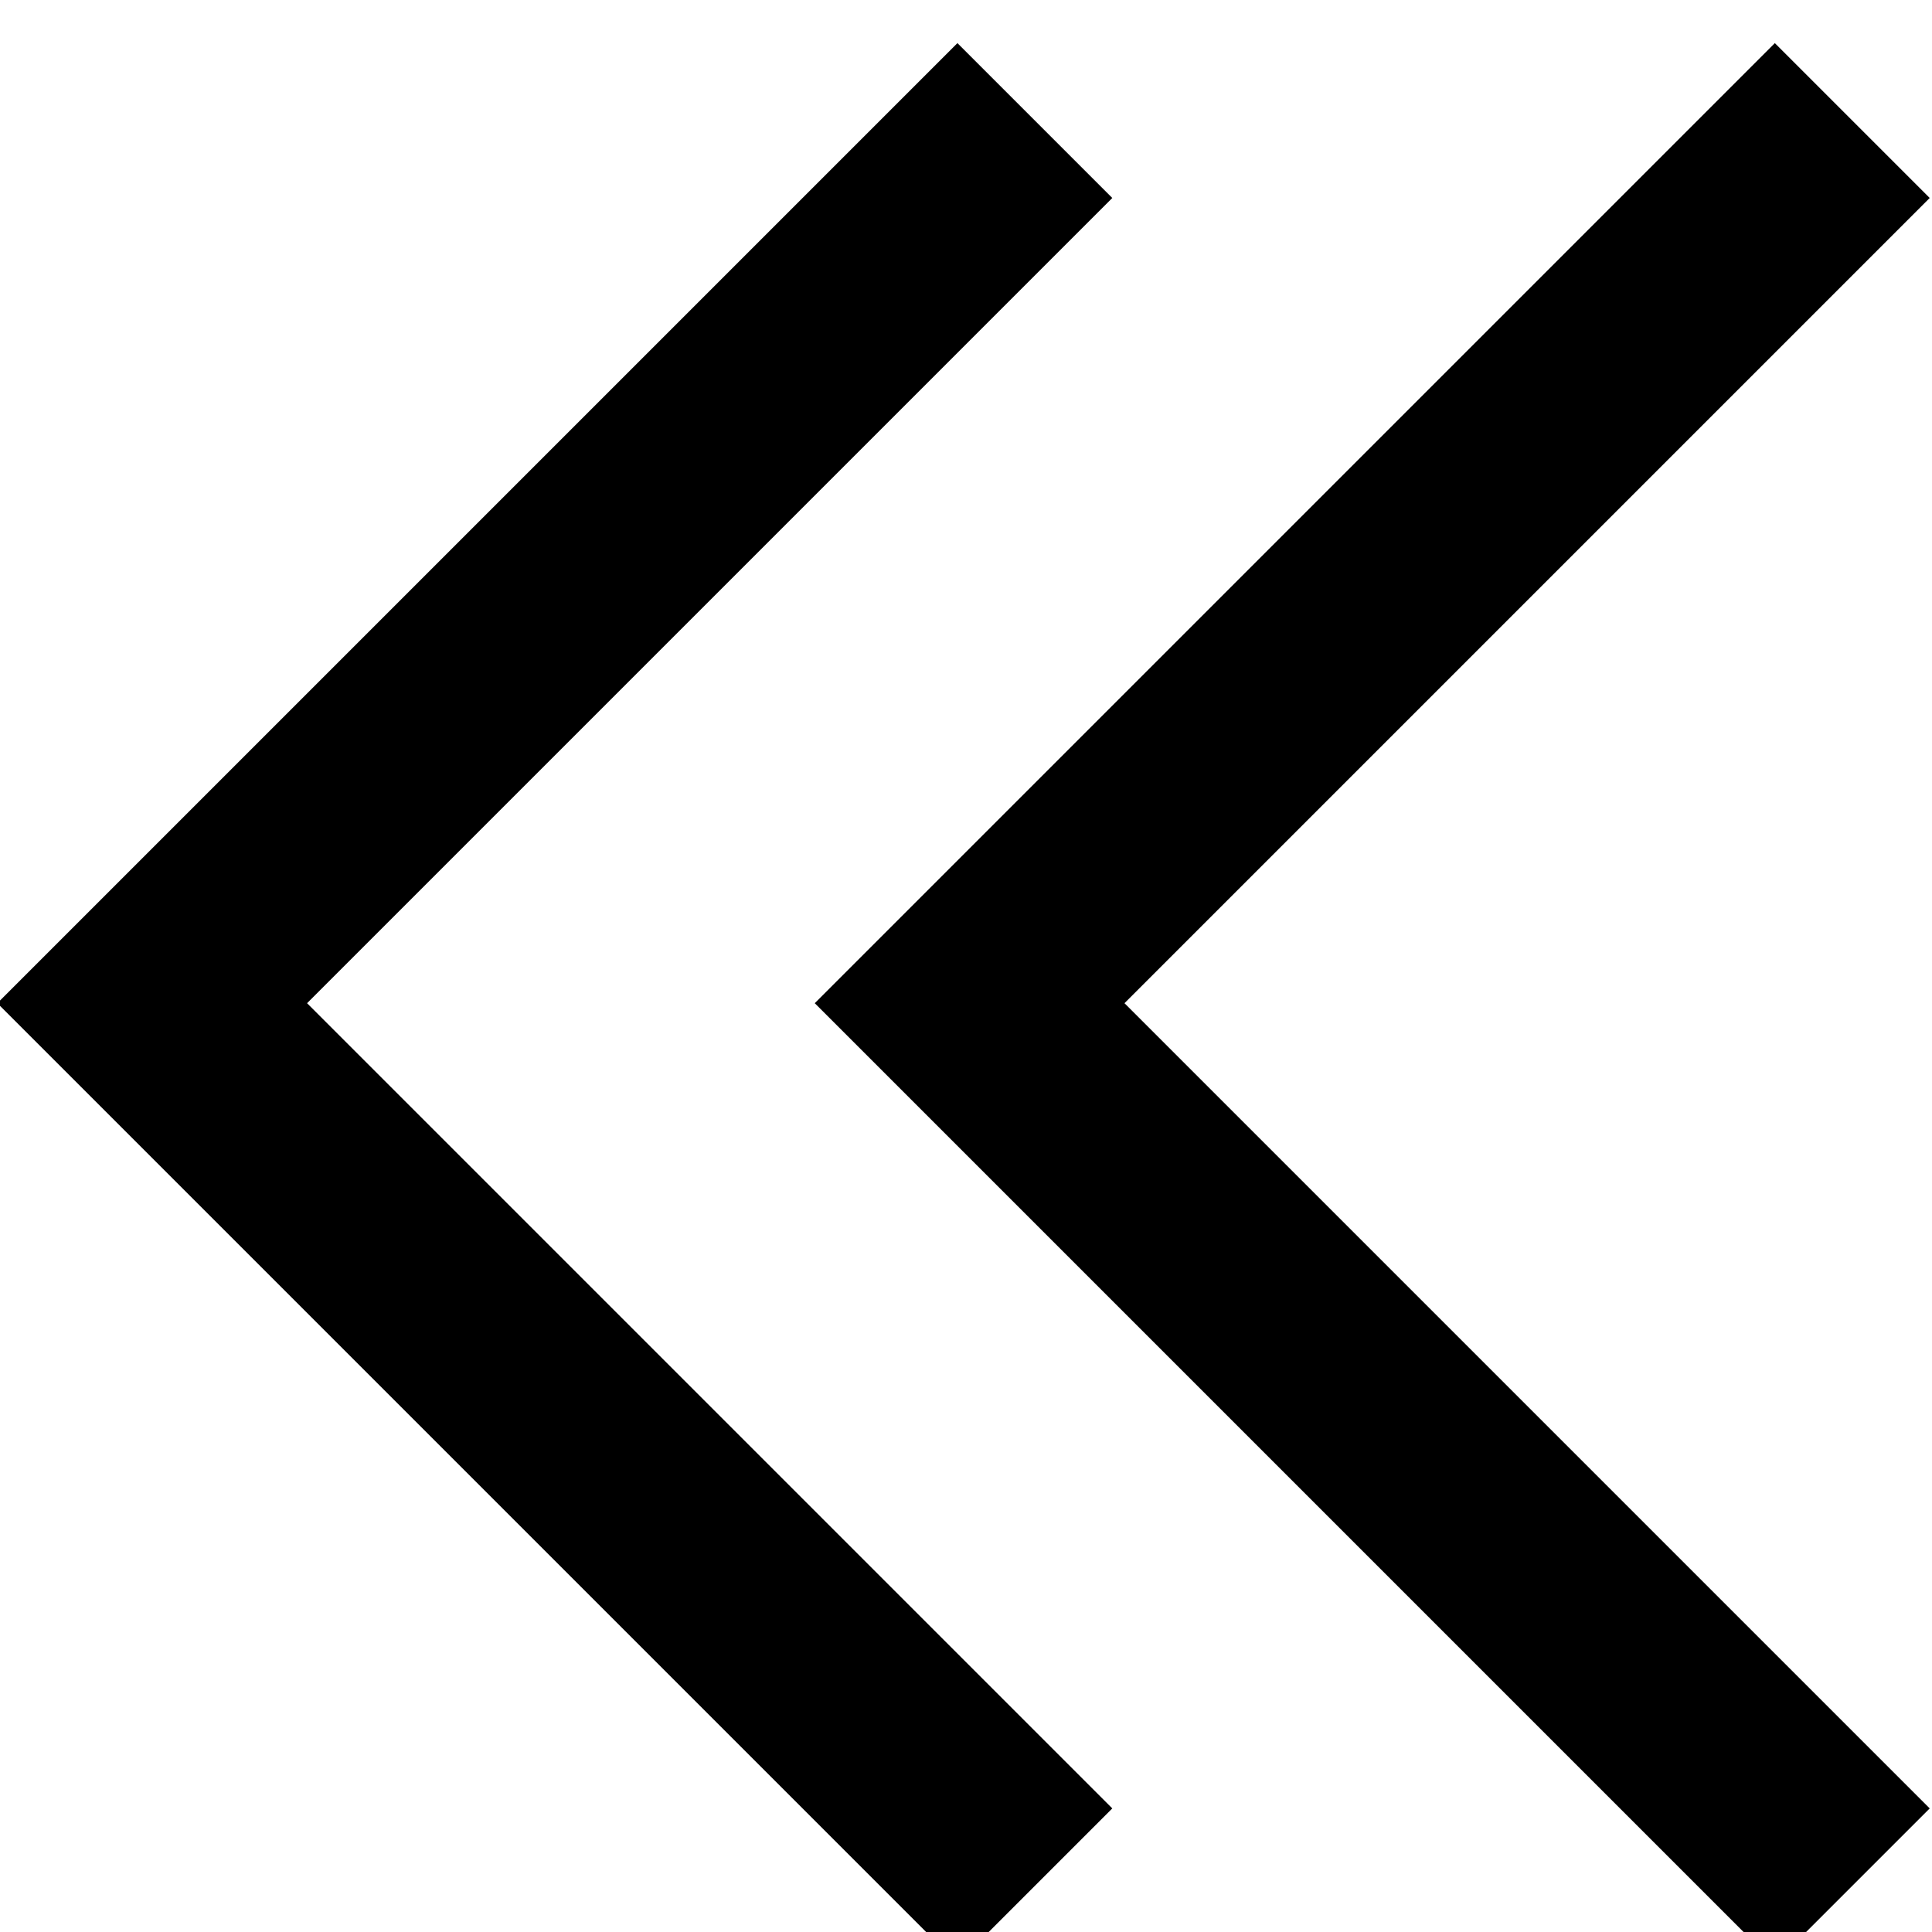 <!-- Generated by IcoMoon.io -->
<svg version="1.1" xmlns="http://www.w3.org/2000/svg" width="32" height="32" viewBox="0 0 32 32">
<title>iconfinder_double-arrow-left_383152</title>
<path d="M29.397 0.714l2.565 2.565-13.337 13.337 13.337 13.337-2.565 2.565-15.902-15.902z"></path>
<path d="M15.858 0.714l2.565 2.565-13.337 13.337 13.337 13.337-2.565 2.565-15.902-15.902z"></path>
</svg>
